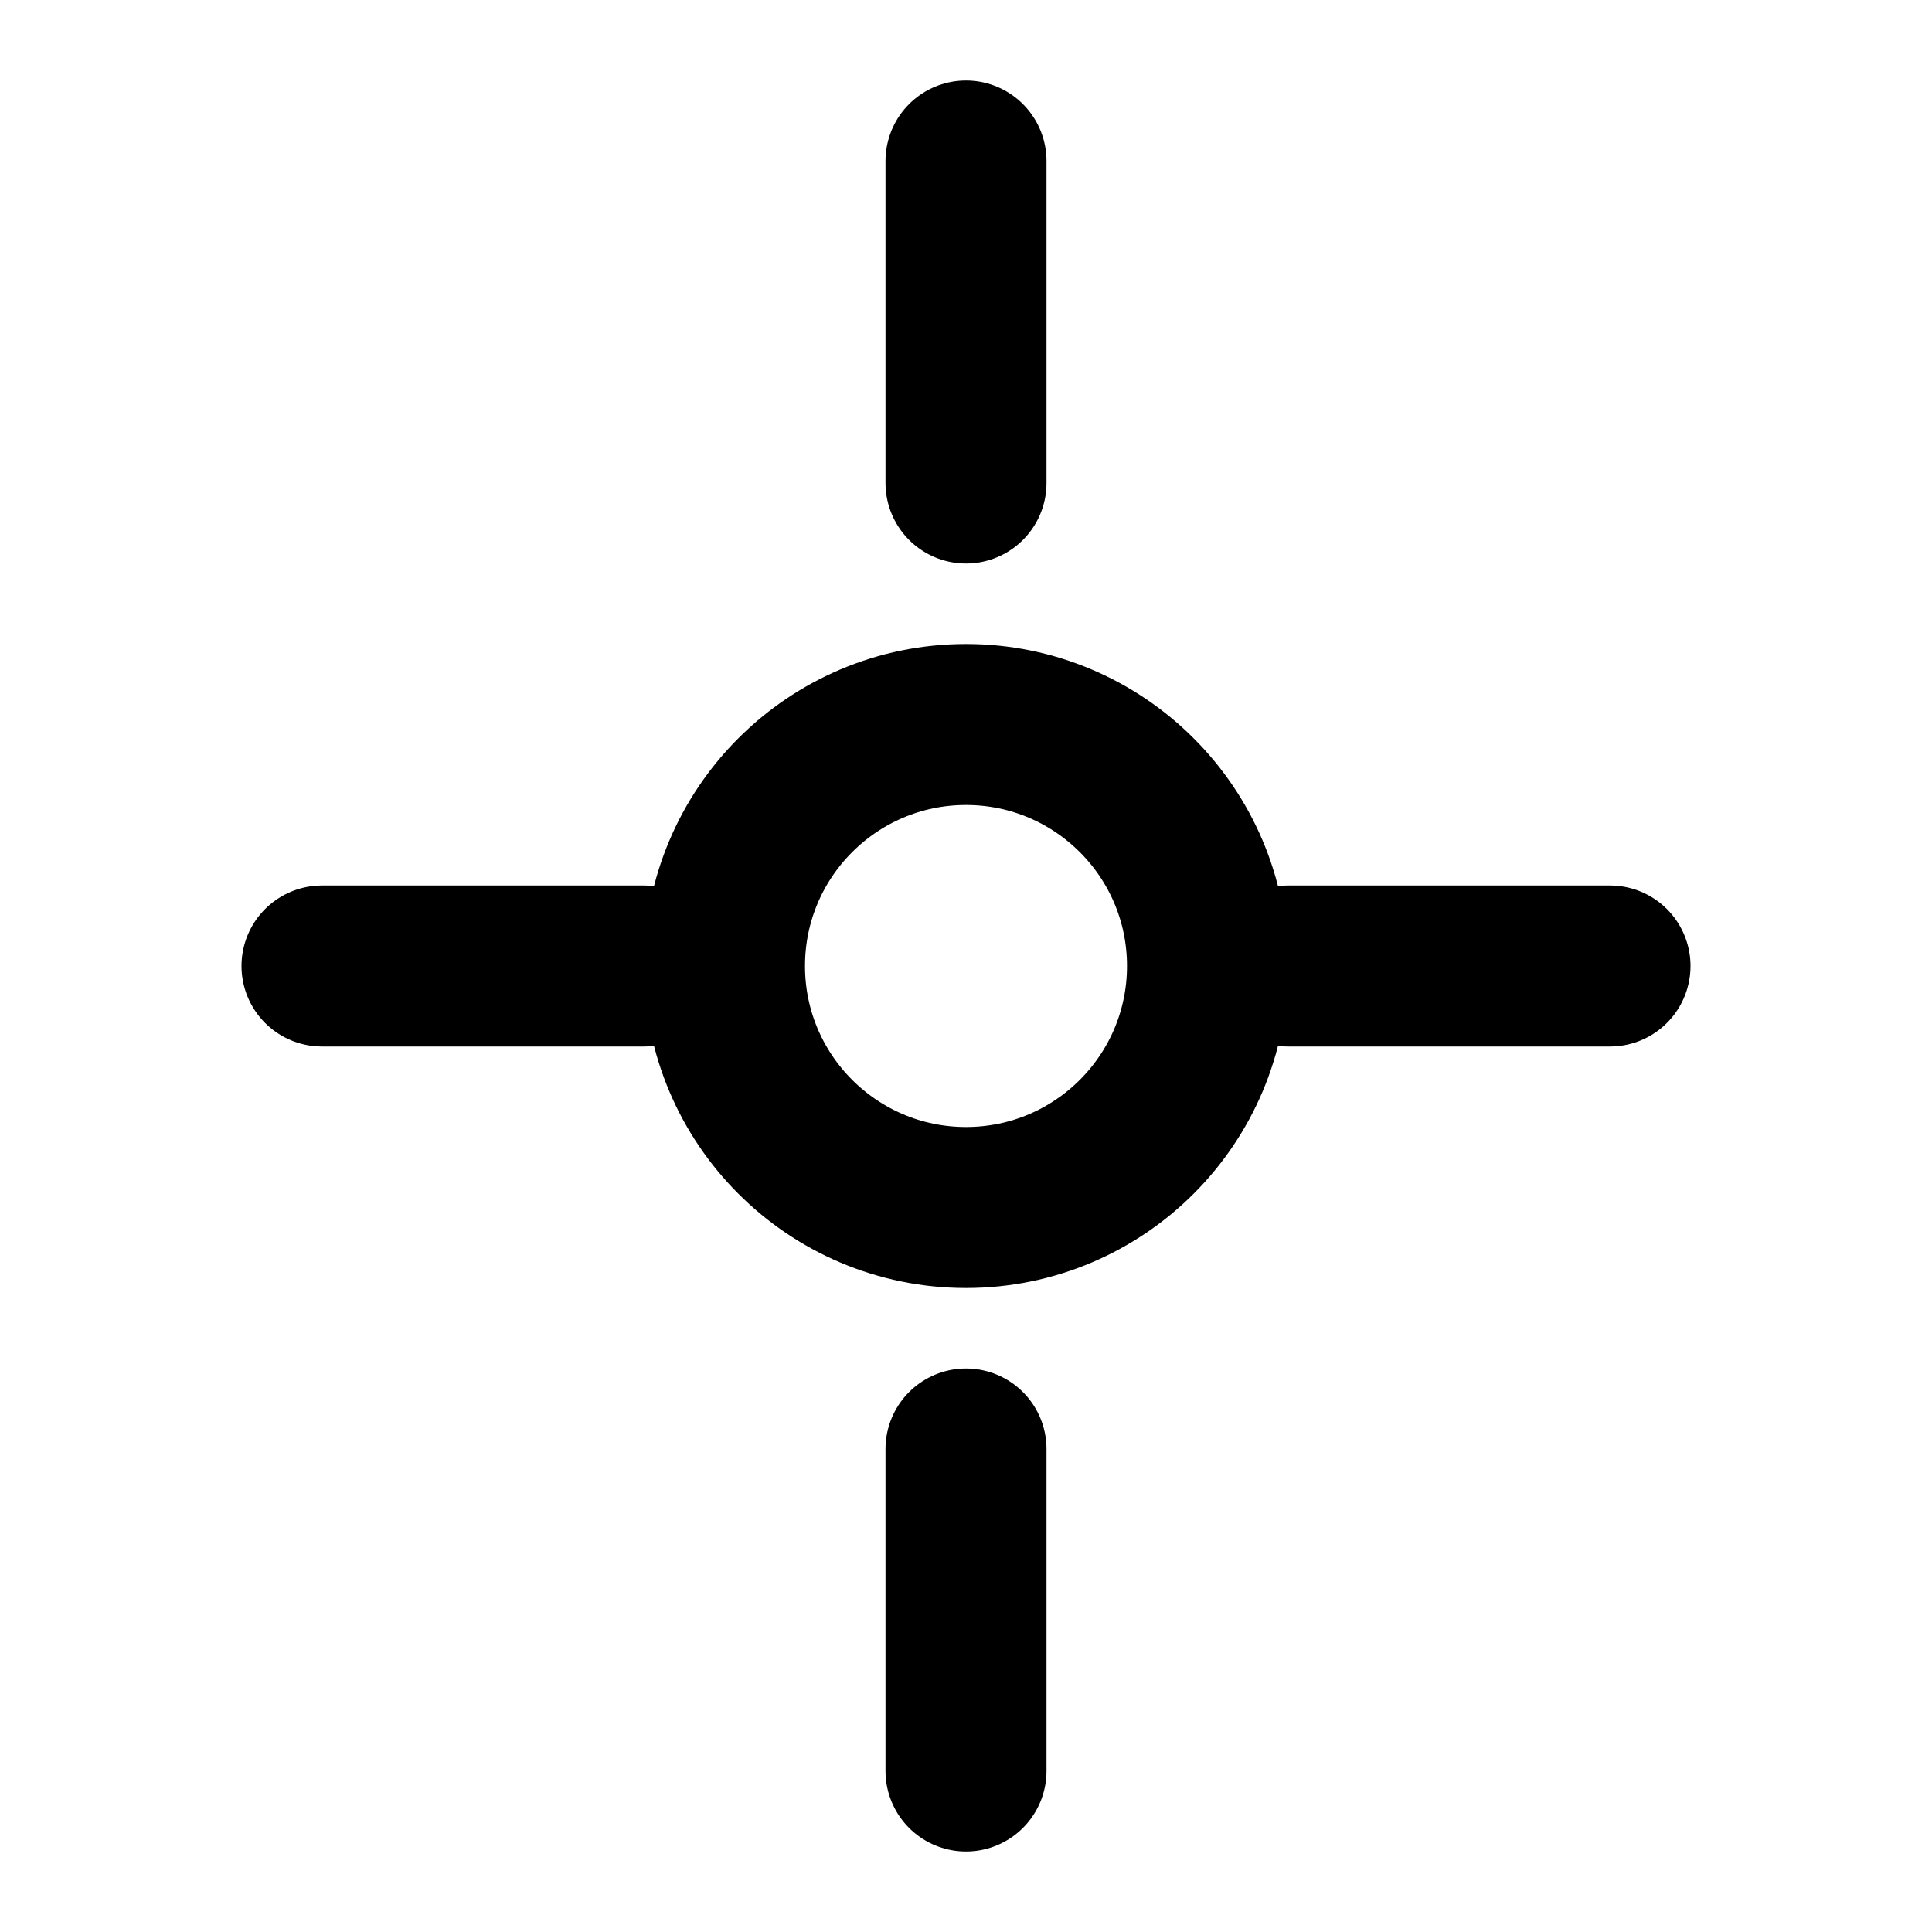 <svg xmlns="http://www.w3.org/2000/svg" width="64" height="64" viewBox="0 0 24 24" fill="none" stroke="currentColor" stroke-width="2" stroke-linecap="round" stroke-linejoin="round"><path d="M12 2v4"/><path d="M12 18v4"/><path d="M4 12h4"/><path d="M16 12h4"/><circle cx="12" cy="12" r="3"/></svg>
